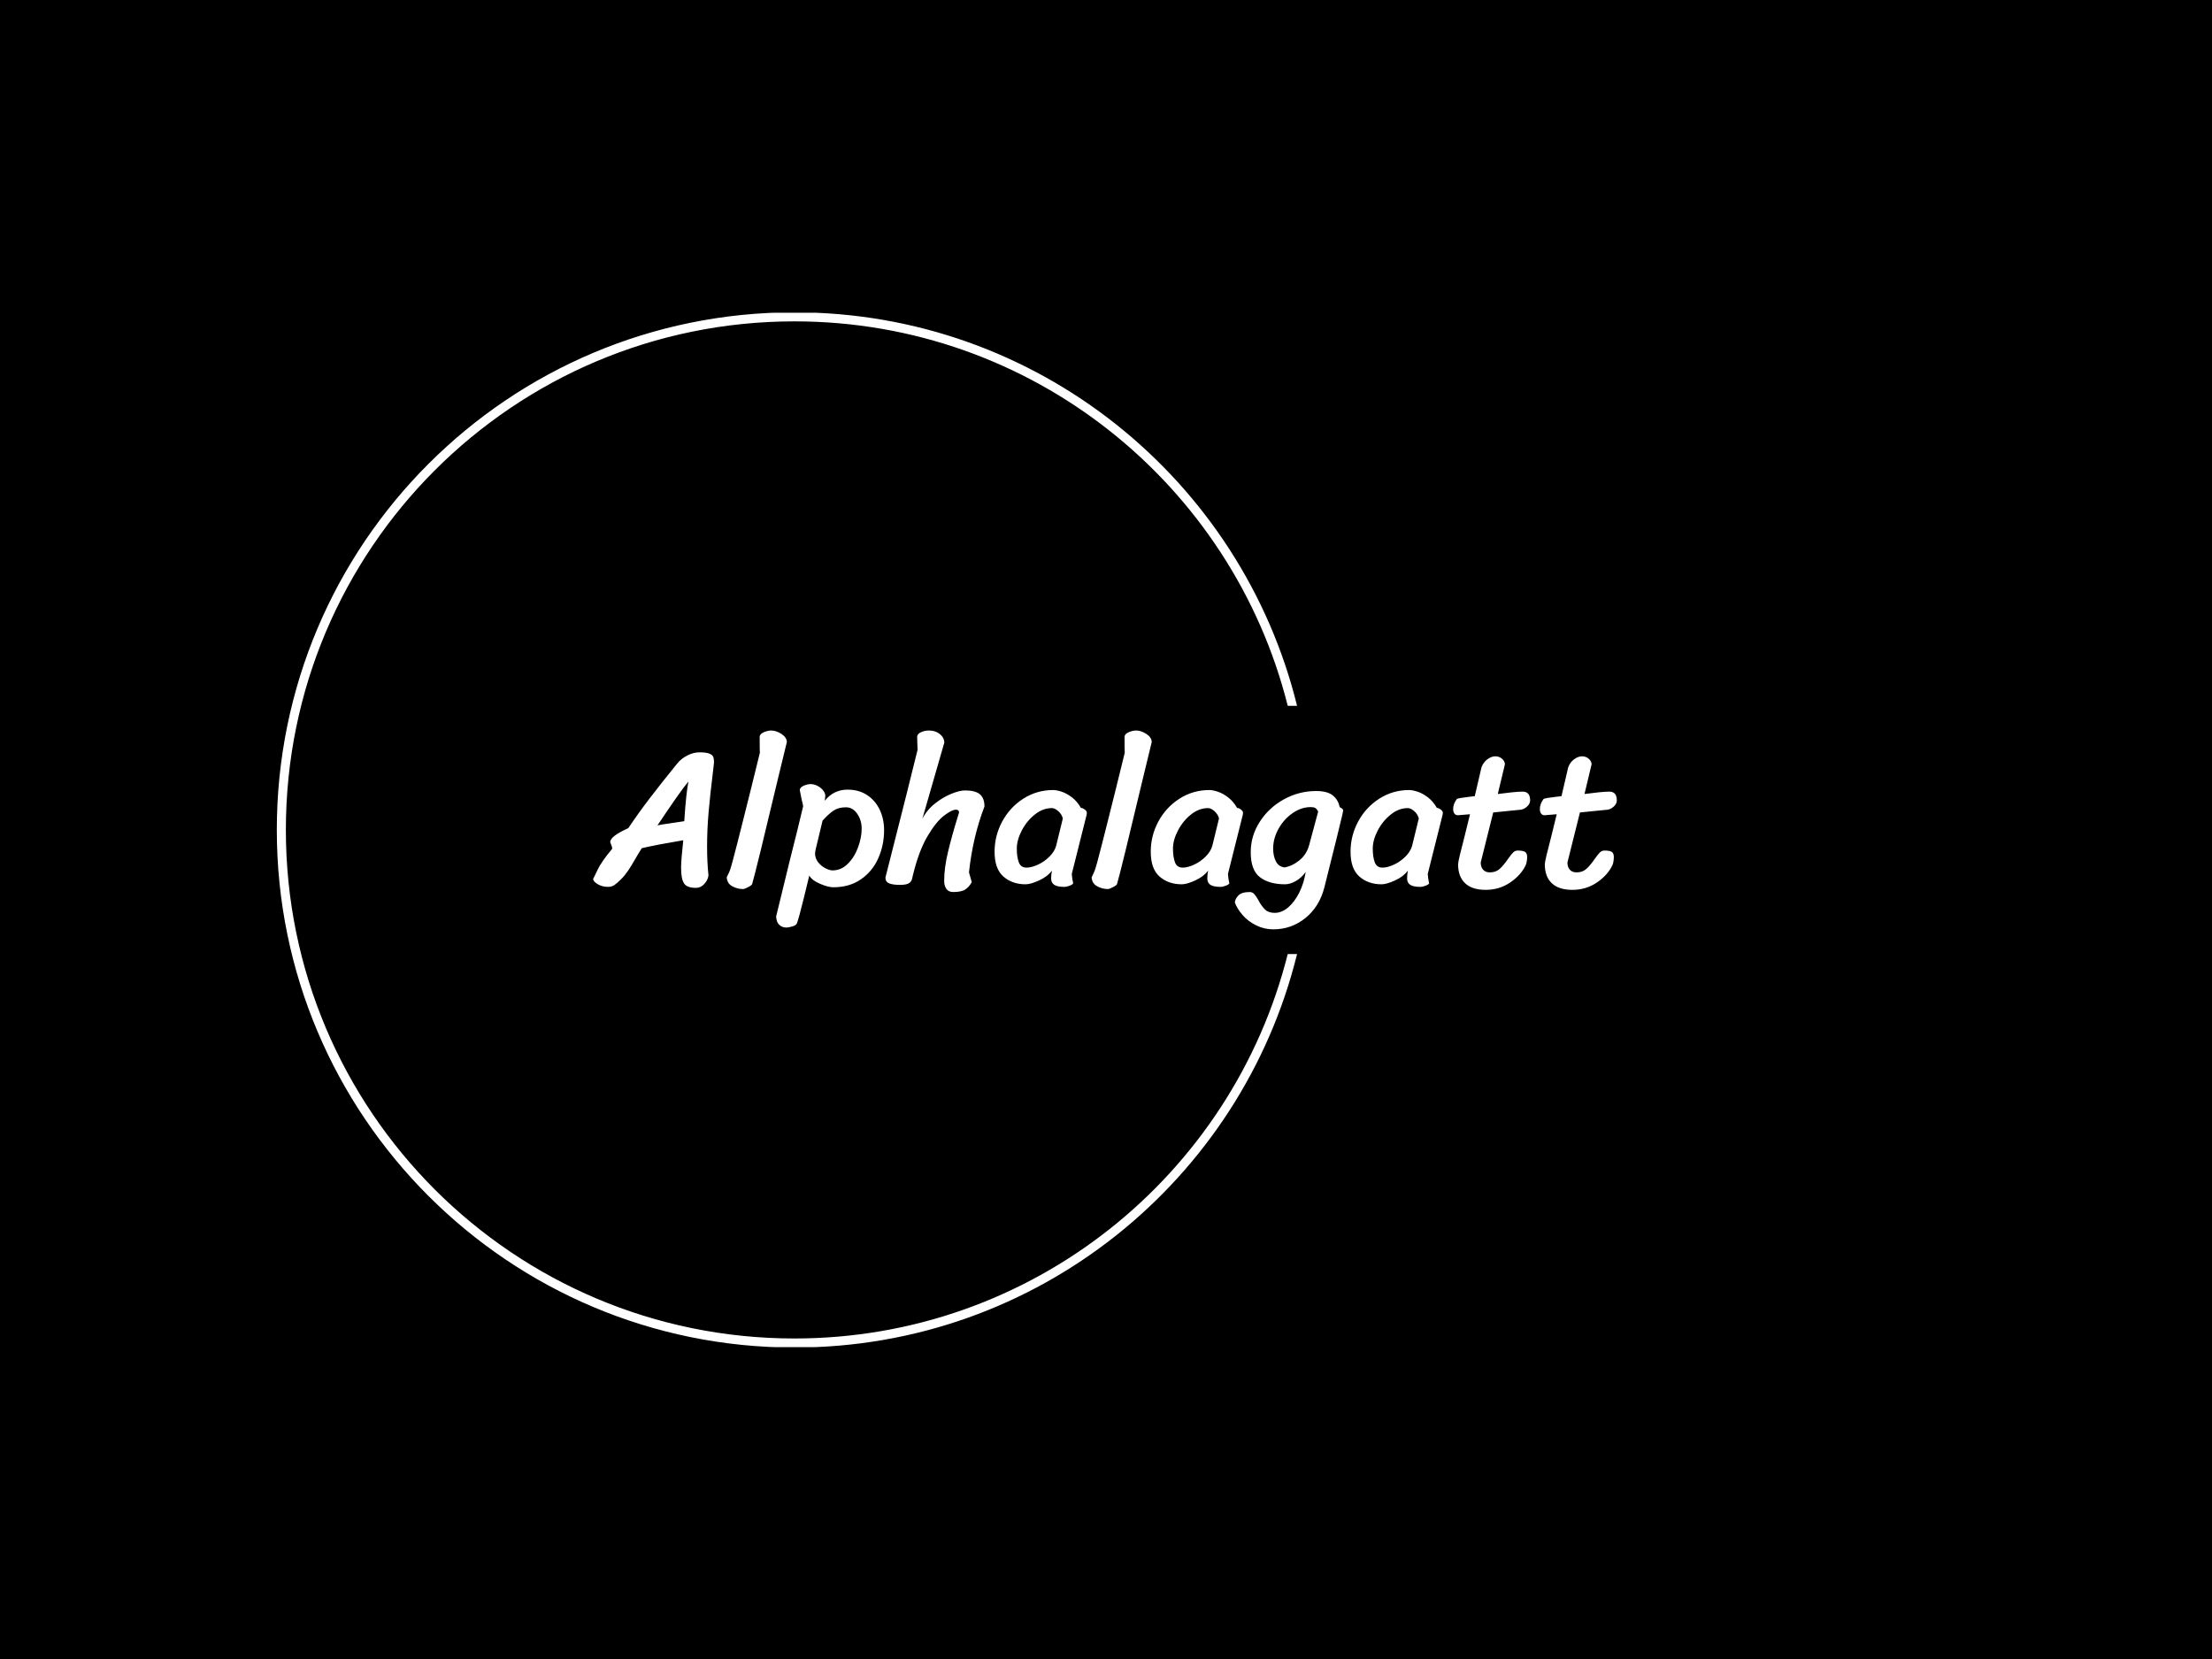 <svg xmlns="http://www.w3.org/2000/svg" version="1.1" xmlns:xlink="http://www.w3.org/1999/xlink" xmlns:svgjs="http://svgjs.dev/svgjs" width="2000" height="1500" viewBox="0 0 2000 1500"><rect width="2000" height="1500" fill="#000000"></rect><g transform="matrix(0.75,0,0,0.75,249.091,282.754)"><svg viewBox="0 0 396 247" data-background-color="#0a192e" preserveAspectRatio="xMidYMid meet" height="1247" width="2000" xmlns="http://www.w3.org/2000/svg" xmlns:xlink="http://www.w3.org/1999/xlink"><g id="tight-bounds" transform="matrix(1,0,0,1,0.24,-0.1)"><svg viewBox="0 0 395.52 247.2" height="247.2" width="395.52"><g><svg></svg></g><g><svg viewBox="0 0 395.52 247.2" height="247.2" width="395.52"><g transform="matrix(1,0,0,1,75.544,99.626)"><svg viewBox="0 0 244.431 47.948" height="47.948" width="244.431"><g><svg viewBox="0 0 244.431 47.948" height="47.948" width="244.431"><g><svg viewBox="0 0 244.431 47.948" height="47.948" width="244.431"><g><svg viewBox="0 0 244.431 47.948" height="47.948" width="244.431"><g><svg viewBox="0 0 244.431 47.948" height="47.948" width="244.431"><g><svg viewBox="0 0 244.431 47.948" height="47.948" width="244.431"><g transform="matrix(1,0,0,1,0,0)"><svg width="244.431" viewBox="-0.85 -38.75 257.92 50.1" height="47.948" data-palette-color="#63ffda"><path d="M21.85-11.1Q15.3-10 11.4-9.1L11.4-9.1Q10.2-7.2 9.85-6.55L9.85-6.55Q8.8-4.7 7.98-3.48 7.15-2.25 6.2-1.3L6.2-1.3Q5.15-0.25 4.48 0.2 3.8 0.65 2.9 0.65L2.9 0.65Q1.4 0.65 0.28-0.03-0.85-0.7-0.85-1.4L-0.85-1.4Q-0.75-1.5 0.25-3.63 1.25-5.75 3.95-8.95L3.95-8.95Q3.95-9.35 3.7-9.95 3.45-10.55 3.45-10.65L3.45-10.65Q3.45-12.1 8-14.15L8-14.15Q10.55-17.95 13.38-21.65 16.2-25.35 20.3-30.4L20.3-30.4Q21.3-31.65 22.85-32.45 24.4-33.25 25.95-33.25L25.95-33.25Q27.55-33.25 28.35-32.95 29.15-32.65 29.38-32.15 29.6-31.65 29.6-30.75L29.6-30.75Q29.4-29.25 29.35-28.5L29.35-28.5Q28.6-22.45 28.23-18.13 27.85-13.8 27.85-9.5L27.85-9.5Q27.85-5.55 28.2-2.25L28.2-2.25Q28.05-1.05 27.15-0.08 26.25 0.9 25.05 0.9L25.05 0.9Q22.75 0.9 22.03-0.25 21.3-1.4 21.3-4.15L21.3-4.15Q21.3-6.15 21.85-11.1L21.85-11.1ZM15.35-14.85Q16.25-15.05 18.1-15.3L18.1-15.3 22.1-15.9Q22.55-22.85 23.15-25.9L23.15-25.9Q21.2-23.6 15.35-14.85L15.35-14.85ZM47.95-35.85L45.85-27.2Q40.2-3.45 39.2-0.05L39.2-0.05Q39.1 0.25 38.17 0.73 37.25 1.2 36.9 1.2L36.9 1.2Q35.5 1.2 34.2 0.5 32.9-0.2 32.8-1.75L32.8-1.75Q32.85-1.85 33.3-2.8 33.75-3.75 34.2-5.5L34.2-5.5Q35.35-9.8 36.82-15.7 38.3-21.6 38.8-23.6L38.8-23.6 41.15-33.15Q41.1-33.55 41.1-37.3L41.1-37.3Q41.25-37.95 42.22-38.35 43.2-38.75 44-38.75L44-38.75Q45.25-38.75 46.57-37.9 47.9-37.05 47.95-35.85L47.95-35.85ZM53.6-2.2Q53.55-1.9 52.27 3.28 51 8.45 50.5 9.8L50.5 9.8Q50.3 10.35 49.3 10.63 48.3 10.9 47.85 10.9L47.85 10.9Q46.75 10.9 46.02 10.2 45.3 9.5 45.25 8.1L45.25 8.1 48.75-6.25Q50.75-14.1 52.05-19.65L52.05-19.65Q52.05-19.95 51.7-21.25L51.7-21.25Q51.55-22.05 51.4-22.75 51.25-23.45 51.2-23.8L51.2-23.8Q51.3-24.45 52.22-24.85 53.15-25.25 53.95-25.25L53.95-25.25Q55.15-25.25 56.32-24.4 57.5-23.55 57.65-22.35L57.65-22.35 57.5-21.05Q59.75-23.85 63.25-23.85L63.25-23.85Q66.1-23.85 68.17-22.48 70.25-21.1 71.35-18.78 72.45-16.45 72.45-13.65L72.45-13.65Q72.45-9.9 71-6.6 69.55-3.3 66.65-1.28 63.75 0.75 59.65 0.75L59.65 0.75Q58.35 0.75 56.3-0.13 54.25-1 53.6-2.2L53.6-2.2ZM55.15-8.55Q55.05-7.95 55.05-7.7L55.05-7.7Q55.1-6.45 55.87-5.5 56.65-4.55 57.7-4.03 58.75-3.5 59.45-3.5L59.45-3.5Q61.65-3.5 63.32-5.18 65-6.85 65.9-9.33 66.8-11.8 66.8-14.05L66.8-14.05Q66.8-16.15 65.67-17.78 64.55-19.4 62.85-19.4L62.85-19.4Q60.95-19.4 59.72-18.57 58.5-17.75 56.95-16.05L56.95-16.05 55.15-8.55ZM82.09-16.5Q83.24-18.75 85.27-20.35 87.29-21.95 89.39-22.8 91.49-23.65 92.84-23.65L92.84-23.65Q95.44-23.65 96.59-22.68 97.74-21.7 97.74-19.6L97.74-19.6Q94.79-11.9 93.84-3L93.84-3 94.54-0.55Q93.94 0.6 92.94 1.28 91.94 1.95 89.89 1.95L89.89 1.95Q88.69 1.95 88.14 1.15 87.59 0.35 87.59-0.85L87.59-0.85Q87.59-4.2 88.57-8.22 89.54-12.25 90.84-16.45L90.84-16.45Q91.34-18.05 91.34-18.1L91.34-18.1Q91.34-18.8 90.54-18.8L90.54-18.8Q89.49-18.8 87.49-17.25 85.49-15.7 83.34-12.03 81.19-8.35 79.74-2.4L79.74-2.4Q79.69-2.15 79.49-1.35 79.29-0.55 78.59-0.2 77.89 0.15 76.44 0.15L76.44 0.15Q74.69 0.15 73.74-0.23 72.79-0.6 72.79-1.7L72.79-1.7Q79.34-27.45 80.89-33.9L80.89-33.9Q80.84-34.55 80.82-35.63 80.79-36.7 80.79-37.3L80.79-37.3Q80.94-38 81.87-38.38 82.79-38.75 83.74-38.75L83.74-38.75Q85.34-38.75 86.44-37.9 87.54-37.05 87.64-35.75L87.64-35.75 82.09-16.5ZM119.74-2.6Q119.84-1.3 120.09-0.25L120.09-0.25Q119.99 0.05 119.22 0.35 118.44 0.65 117.89 0.65L117.89 0.65Q116.09 0.65 115.32 0.13 114.54-0.4 114.54-1.45L114.54-1.45Q114.54-2.45 114.74-3.45L114.74-3.45Q113.64-1.95 111.52-0.98 109.39 0 108.09 0L108.09 0Q104.74 0 102.52-1.95 100.29-3.9 100.29-8.2L100.29-8.2Q100.29-12.25 102.22-15.83 104.14-19.4 107.54-21.58 110.94-23.75 115.09-23.75L115.09-23.75Q115.89-23.75 117.19-23.33 118.49-22.9 119.82-21.88 121.14-20.85 122.04-19.25L122.04-19.25Q122.44-19.25 122.99-18.85 123.54-18.45 123.54-18.05L123.54-18.05Q123.54-17.6 123.39-17.15L123.39-17.15 119.74-2.6ZM117.49-16.6Q117.19-17.7 116.32-18.45 115.44-19.2 114.74-19.2L114.74-19.2Q112.44-19.2 110.42-17.57 108.39-15.95 107.14-13.55 105.89-11.15 105.89-9L105.89-9Q105.89-6.9 106.39-5.55 106.89-4.2 108.34-4.2L108.34-4.2Q109.59-4.2 111.22-4.95 112.84-5.7 114.12-6.98 115.39-8.25 115.79-9.65L115.79-9.65 117.49-16.6ZM139.89-35.85L137.79-27.2Q132.14-3.45 131.14-0.05L131.14-0.05Q131.04 0.25 130.11 0.73 129.19 1.2 128.84 1.2L128.84 1.2Q127.44 1.2 126.14 0.5 124.84-0.2 124.74-1.75L124.74-1.75Q124.79-1.85 125.24-2.8 125.69-3.75 126.14-5.5L126.14-5.5Q127.29-9.8 128.76-15.7 130.24-21.6 130.74-23.6L130.74-23.6 133.09-33.15Q133.04-33.55 133.04-37.3L133.04-37.3Q133.19-37.95 134.16-38.35 135.14-38.75 135.94-38.75L135.94-38.75Q137.19-38.75 138.51-37.9 139.84-37.05 139.89-35.85L139.89-35.85ZM159.09-2.6Q159.19-1.3 159.44-0.25L159.44-0.25Q159.34 0.05 158.56 0.35 157.79 0.65 157.24 0.65L157.24 0.65Q155.44 0.65 154.66 0.13 153.89-0.4 153.89-1.45L153.89-1.45Q153.89-2.45 154.09-3.45L154.09-3.45Q152.99-1.95 150.86-0.98 148.74 0 147.44 0L147.44 0Q144.09 0 141.86-1.95 139.64-3.9 139.64-8.2L139.64-8.2Q139.64-12.25 141.56-15.83 143.49-19.4 146.89-21.58 150.29-23.75 154.44-23.75L154.44-23.75Q155.24-23.75 156.54-23.33 157.84-22.9 159.16-21.88 160.49-20.85 161.39-19.25L161.39-19.25Q161.79-19.25 162.34-18.85 162.89-18.45 162.89-18.05L162.89-18.05Q162.89-17.6 162.74-17.15L162.74-17.15 159.09-2.6ZM156.84-16.6Q156.54-17.7 155.66-18.45 154.79-19.2 154.09-19.2L154.09-19.2Q151.79-19.2 149.76-17.57 147.74-15.95 146.49-13.55 145.24-11.15 145.24-9L145.24-9Q145.24-6.9 145.74-5.55 146.24-4.2 147.69-4.2L147.69-4.2Q148.94-4.2 150.56-4.95 152.19-5.7 153.46-6.98 154.74-8.25 155.14-9.65L155.14-9.65 156.84-16.6ZM170.53 11.35Q168.23 11.35 166.21 10.35 164.18 9.35 162.81 7.78 161.43 6.2 160.83 4.6L160.83 4.6Q160.88 3.7 161.71 2.83 162.53 1.95 164.58 1.95L164.58 1.95Q165.23 1.95 165.71 2.45 166.18 2.95 166.78 4.05L166.78 4.05Q167.58 5.55 168.46 6.38 169.33 7.2 170.88 7.2L170.88 7.2Q172.63 7.2 174.26 5.83 175.88 4.45 177.06 2.1 178.23-0.25 178.68-3.1L178.68-3.1Q177.58-1.6 176.16-0.8 174.73 0 173.48 0L173.48 0Q169.48 0 167.16-1.78 164.83-3.55 164.83-8.1L164.83-8.1Q164.83-12.2 167.11-15.75 169.38-19.3 173.18-21.4 176.98-23.5 181.33-23.5L181.33-23.5Q184.18-23.5 185.56-22.35 186.93-21.2 187.23-19.45L187.23-19.45Q188.08-19.05 188.13-18.65L188.13-18.65Q188.13-18.5 187.93-17.6L187.93-17.6Q186.98-13.5 183.93-1.4L183.93-1.4 183.38 0.8Q182.13 5.65 178.61 8.5 175.08 11.35 170.53 11.35L170.53 11.35ZM181.83-18.35Q181.43-19.05 181.06-19.25 180.68-19.45 179.93-19.45L179.93-19.45Q177.58-19.45 175.38-17.93 173.18-16.4 171.83-13.98 170.48-11.55 170.48-9L170.48-9Q170.48-7.15 171.16-5.8 171.83-4.45 173.33-4.25L173.33-4.25Q175.33-4.6 177.11-6.05 178.88-7.5 179.53-9.8L179.53-9.8 181.83-18.35ZM209.43-2.6Q209.53-1.3 209.78-0.25L209.78-0.25Q209.68 0.05 208.91 0.35 208.13 0.65 207.58 0.65L207.58 0.65Q205.78 0.65 205.01 0.13 204.23-0.4 204.23-1.45L204.23-1.45Q204.23-2.45 204.43-3.45L204.43-3.45Q203.33-1.95 201.21-0.98 199.08 0 197.78 0L197.78 0Q194.43 0 192.21-1.95 189.98-3.9 189.98-8.2L189.98-8.2Q189.98-12.25 191.91-15.83 193.83-19.4 197.23-21.58 200.63-23.75 204.78-23.75L204.78-23.75Q205.58-23.75 206.88-23.33 208.18-22.9 209.51-21.88 210.83-20.85 211.73-19.25L211.73-19.25Q212.13-19.25 212.68-18.85 213.23-18.45 213.23-18.05L213.23-18.05Q213.23-17.6 213.08-17.15L213.08-17.15 209.43-2.6ZM207.18-16.6Q206.88-17.7 206.01-18.45 205.13-19.2 204.43-19.2L204.43-19.2Q202.13-19.2 200.11-17.57 198.08-15.95 196.83-13.55 195.58-11.15 195.58-9L195.58-9Q195.58-6.9 196.08-5.55 196.58-4.2 198.03-4.2L198.03-4.2Q199.28-4.2 200.91-4.95 202.53-5.7 203.81-6.98 205.08-8.25 205.48-9.65L205.48-9.65 207.18-16.6ZM225.93-18.1L222.78-5.5Q222.78-4.35 223.38-3.68 223.98-3 225.08-3L225.08-3Q226.58-3 227.55-3.88 228.53-4.75 229.63-6.35L229.63-6.35Q230.43-7.5 230.93-8 231.43-8.5 232.08-8.5L232.08-8.5Q233.38-8.5 233.93-8.18 234.48-7.85 234.48-6.85L234.48-6.85Q234.48-6.4 234.38-5.78 234.28-5.15 234.13-4.85L234.13-4.85Q232.93-2.3 230.2-0.45 227.48 1.4 224.03 1.4L224.03 1.4Q220.58 1.4 218.83-0.28 217.08-1.95 217.08-5.05L217.08-5.05Q217.08-5.5 217.53-7.4 217.98-9.3 218.68-11.95L218.68-11.95 220.08-17.65 217.03-17.4Q216.43-17.4 216.13-17.85 215.83-18.3 215.83-18.95L215.83-18.95Q215.83-20.2 216.73-21.45L216.73-21.45Q216.83-21.6 217.73-21.75 218.63-21.9 219.93-22.05L219.93-22.05 221.28-22.2 222.98-29.5Q223.48-30.8 224.5-31.53 225.53-32.25 226.43-32.25L226.43-32.25Q227.43-32.25 228.13-31.65 228.83-31.05 228.88-30.25L228.88-30.25 227.08-22.75Q229.03-23 230.7-23.18 232.38-23.35 233.33-23.35L233.33-23.35Q235.23-23.35 235.23-21.15L235.23-21.15Q235.23-20.3 234.5-19.63 233.78-18.95 232.93-18.8L232.93-18.8 225.93-18.1ZM247.78-18.1L244.63-5.5Q244.63-4.35 245.22-3.68 245.83-3 246.93-3L246.93-3Q248.43-3 249.4-3.88 250.38-4.75 251.47-6.35L251.47-6.35Q252.28-7.5 252.78-8 253.28-8.5 253.93-8.5L253.93-8.5Q255.22-8.5 255.78-8.18 256.32-7.85 256.32-6.85L256.32-6.85Q256.32-6.4 256.23-5.78 256.13-5.15 255.98-4.85L255.98-4.85Q254.78-2.3 252.05-0.45 249.33 1.4 245.88 1.4L245.88 1.4Q242.43 1.4 240.68-0.28 238.93-1.95 238.93-5.05L238.93-5.05Q238.93-5.5 239.38-7.4 239.83-9.3 240.53-11.95L240.53-11.95 241.93-17.65 238.88-17.4Q238.28-17.4 237.97-17.85 237.68-18.3 237.68-18.95L237.68-18.95Q237.68-20.2 238.58-21.45L238.58-21.45Q238.68-21.6 239.58-21.75 240.47-21.9 241.78-22.05L241.78-22.05 243.13-22.2 244.83-29.5Q245.33-30.8 246.35-31.53 247.38-32.25 248.28-32.25L248.28-32.25Q249.28-32.25 249.97-31.65 250.68-31.05 250.72-30.25L250.72-30.25 248.93-22.75Q250.88-23 252.55-23.18 254.22-23.35 255.18-23.35L255.18-23.35Q257.07-23.35 257.07-21.15L257.07-21.15Q257.07-20.3 256.35-19.63 255.63-18.95 254.78-18.8L254.78-18.8 247.78-18.1Z" opacity="1" transform="matrix(1,0,0,1,0,0)" fill="#ffffff" class="undefined-text-0" data-fill-palette-color="primary" id="text-0"></path></svg></g></svg></g></svg></g></svg></g></svg></g></svg></g></svg></g><g><path d="M0 123.6c0-68.262 55.338-123.6 123.6-123.6 58.048 0 106.749 40.015 120.025 93.966l-2.228 0c-13.227-52.745-60.95-91.804-117.797-91.804-67.068 0-121.438 54.37-121.438 121.438 0 67.068 54.37 121.438 121.438 121.438 56.846 0 104.57-39.059 117.797-91.804h2.228c-13.276 53.951-61.977 93.966-120.025 93.966-68.262 0-123.6-55.338-123.6-123.6z" fill="#ffffff" stroke="transparent" data-fill-palette-color="tertiary"></path></g></svg></g><defs></defs></svg><rect width="395.52" height="247.2" fill="none" stroke="none" visibility="hidden"></rect></g></svg></g></svg>